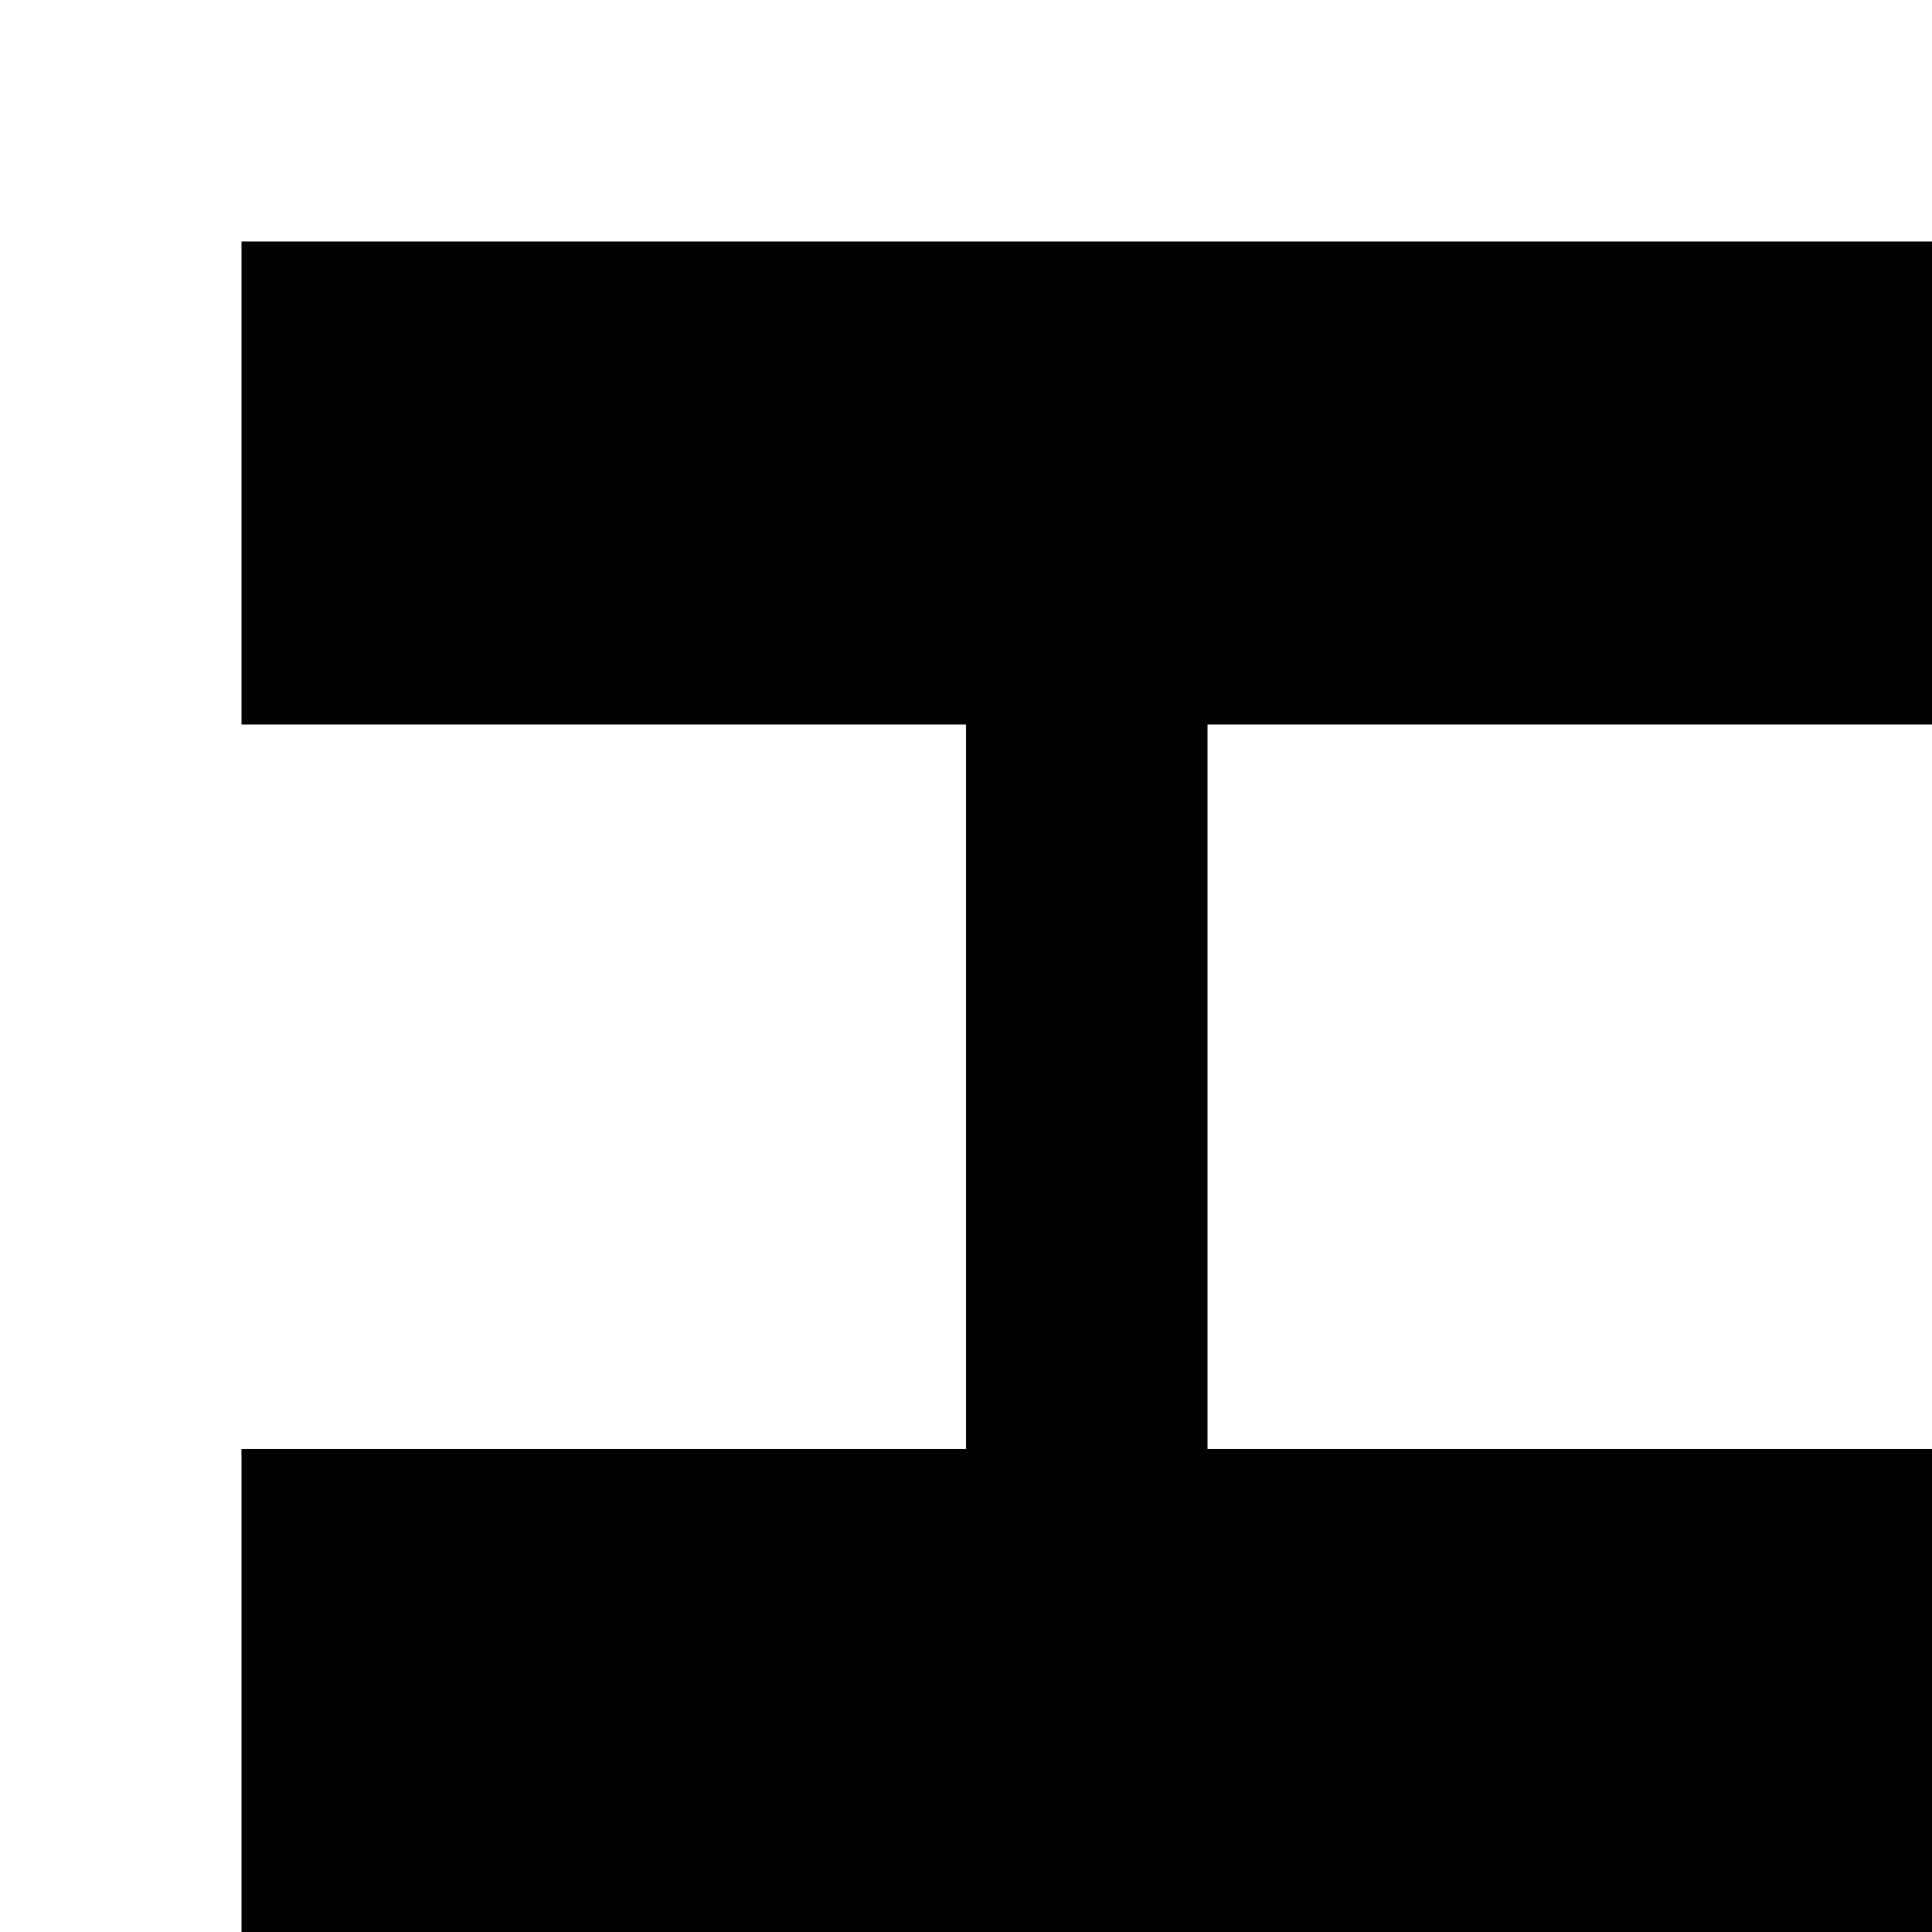 <?xml version="1.0" encoding="utf-8"?>
<!-- Generator: Adobe Illustrator 20.0.0, SVG Export Plug-In . SVG Version: 6.00 Build 0)  -->
<svg version="1.1" id="Layer_1" xmlns="http://www.w3.org/2000/svg" xmlns:xlink="http://www.w3.org/1999/xlink" x="0px" y="0px"
	 viewBox="0 0 8 8" style="enable-background:new 0 0 8 8;" xml:space="preserve">
<title>HACKArtboard 78</title>
<polygon points="8,1 8,1 1,1 1,3 4,3 4,3 4,6 4,6 4,6 1,6 1,6 1,8 8,8 8,8 8,7 8,6 5,6 5,6 5,6 5,3 5,3 8,3 "/>
</svg>

